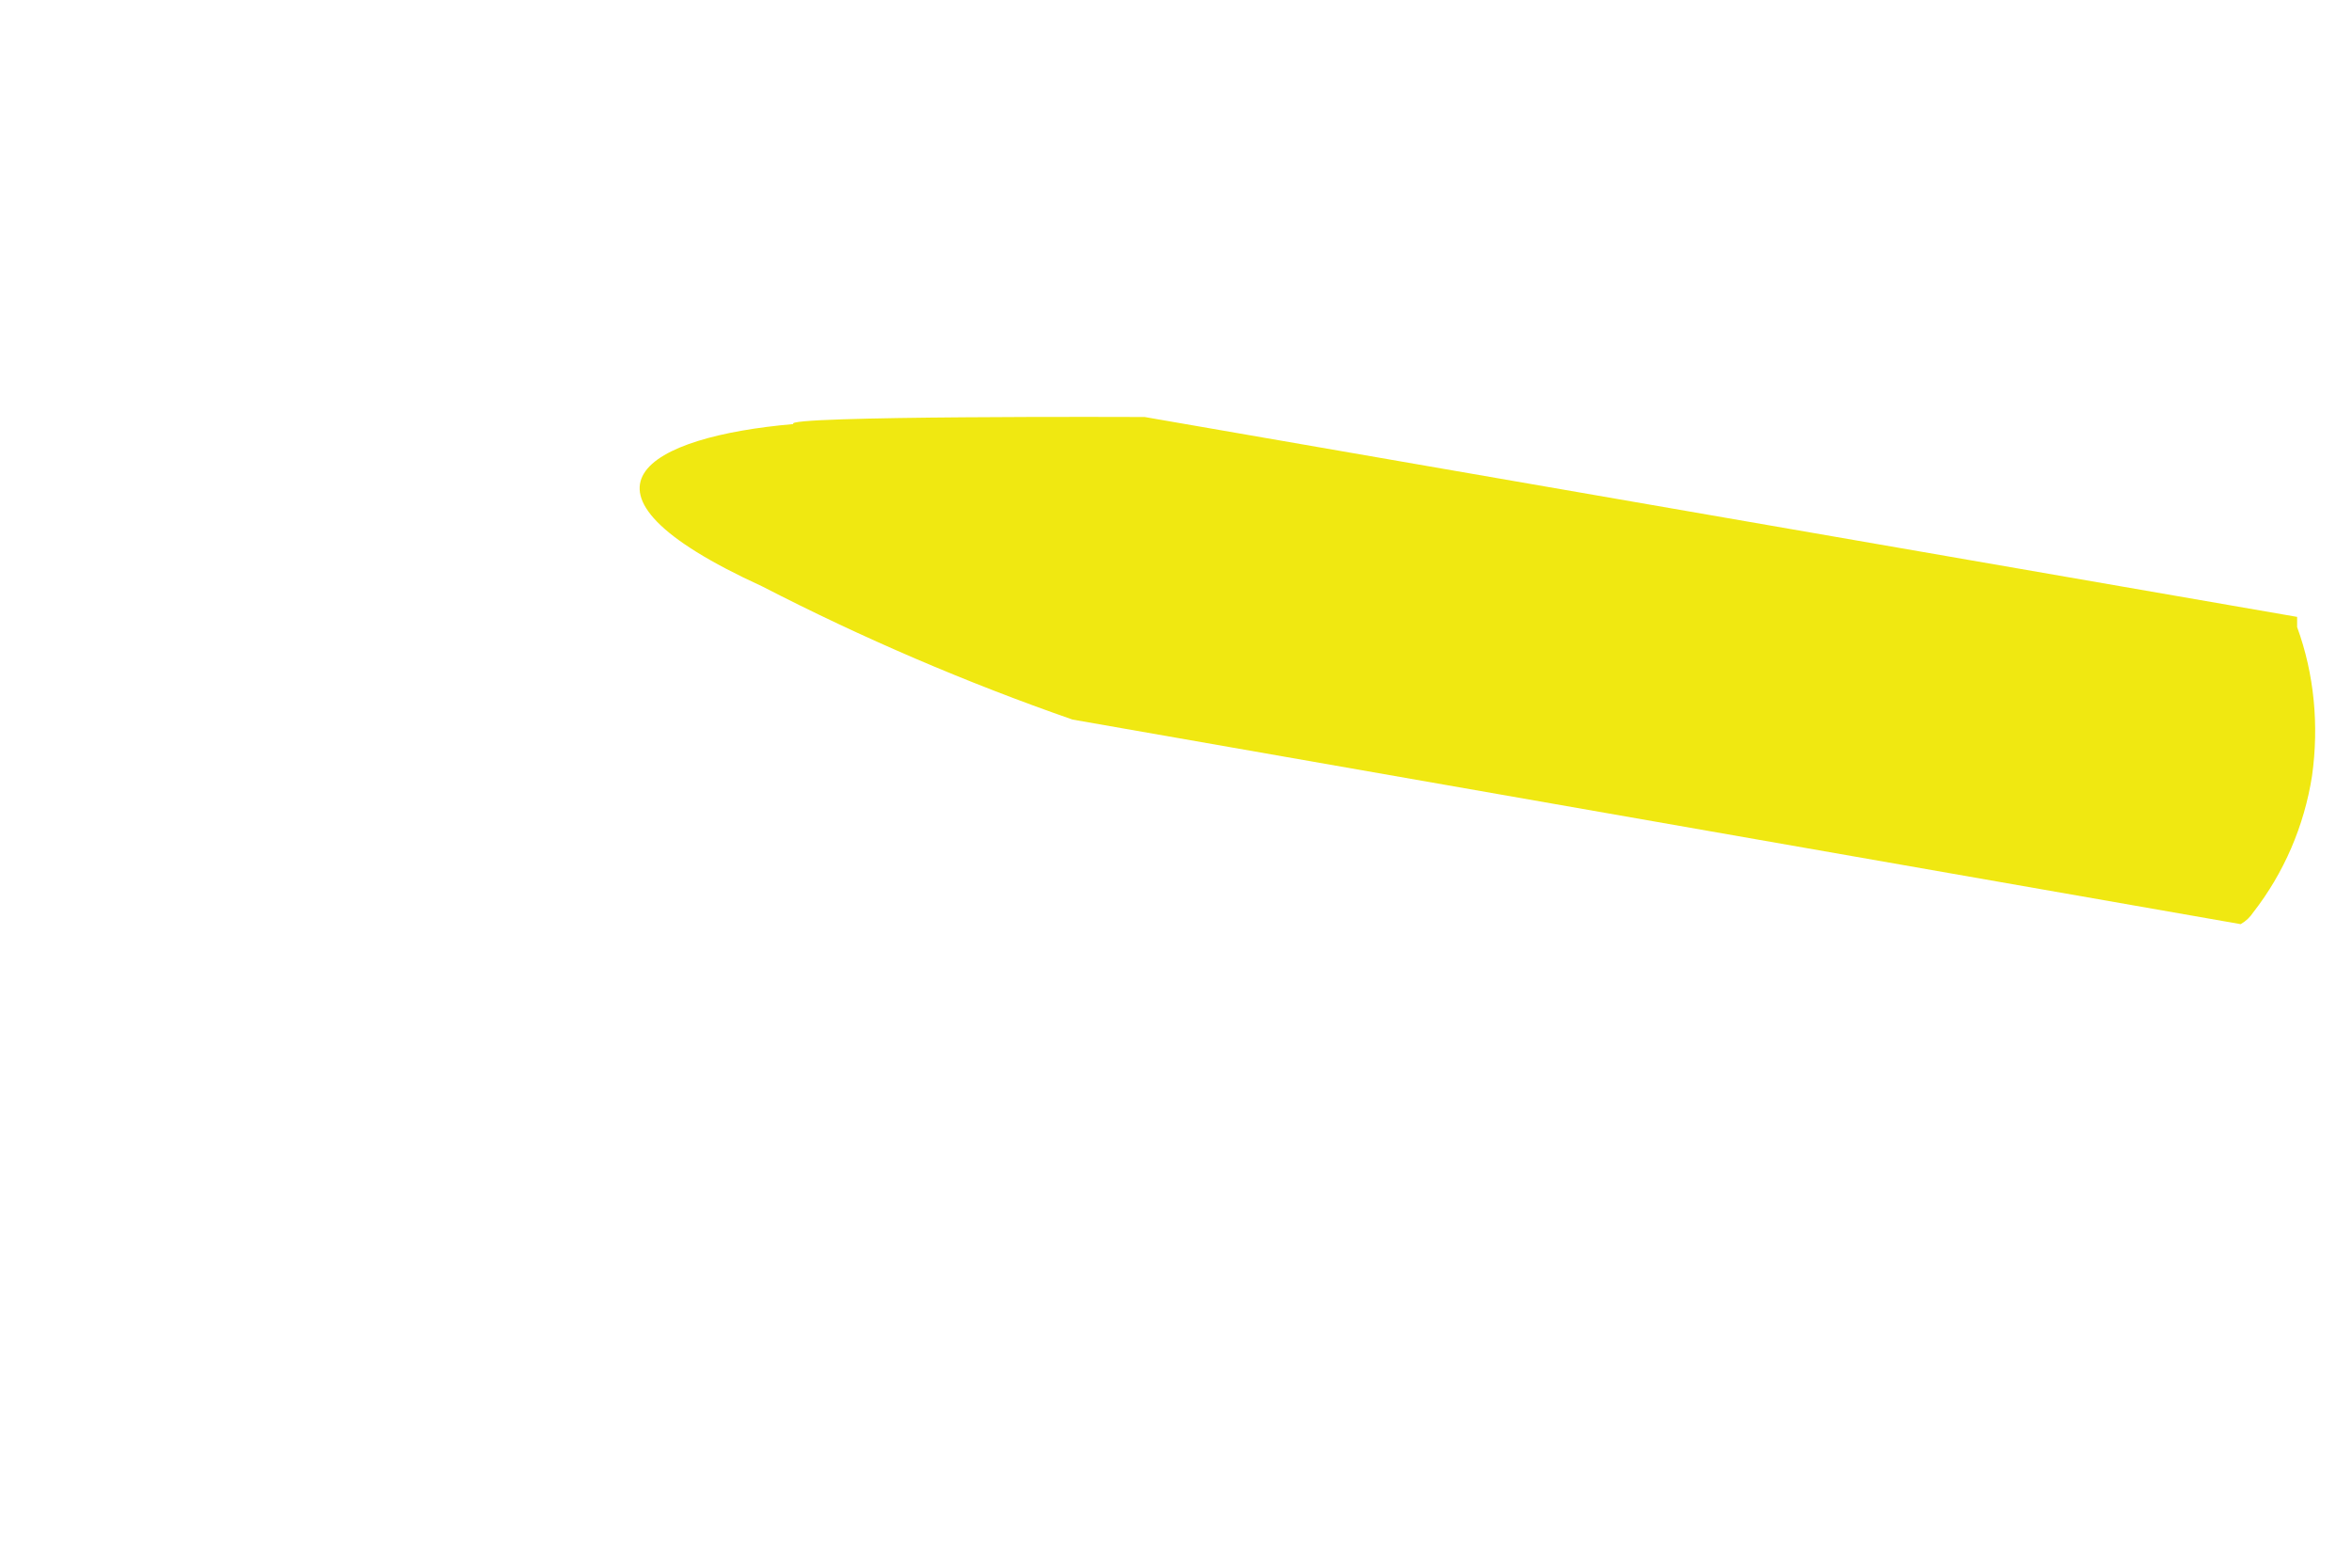 <svg width="3" height="2" viewBox="0 0 3 2" fill="none" xmlns="http://www.w3.org/2000/svg">
<path d="M1.012 0.541C0.828 0.557 0.701 0.624 0.972 0.748C1.1 0.814 1.233 0.871 1.368 0.918L2.858 1.179C2.865 1.175 2.87 1.17 2.874 1.164C2.913 1.114 2.939 1.054 2.949 0.99C2.958 0.926 2.952 0.86 2.93 0.8C2.93 0.8 2.93 0.8 2.93 0.787L1.46 0.532C1.46 0.532 0.994 0.53 1.012 0.541Z" fill="#F0E811"/>
</svg>
